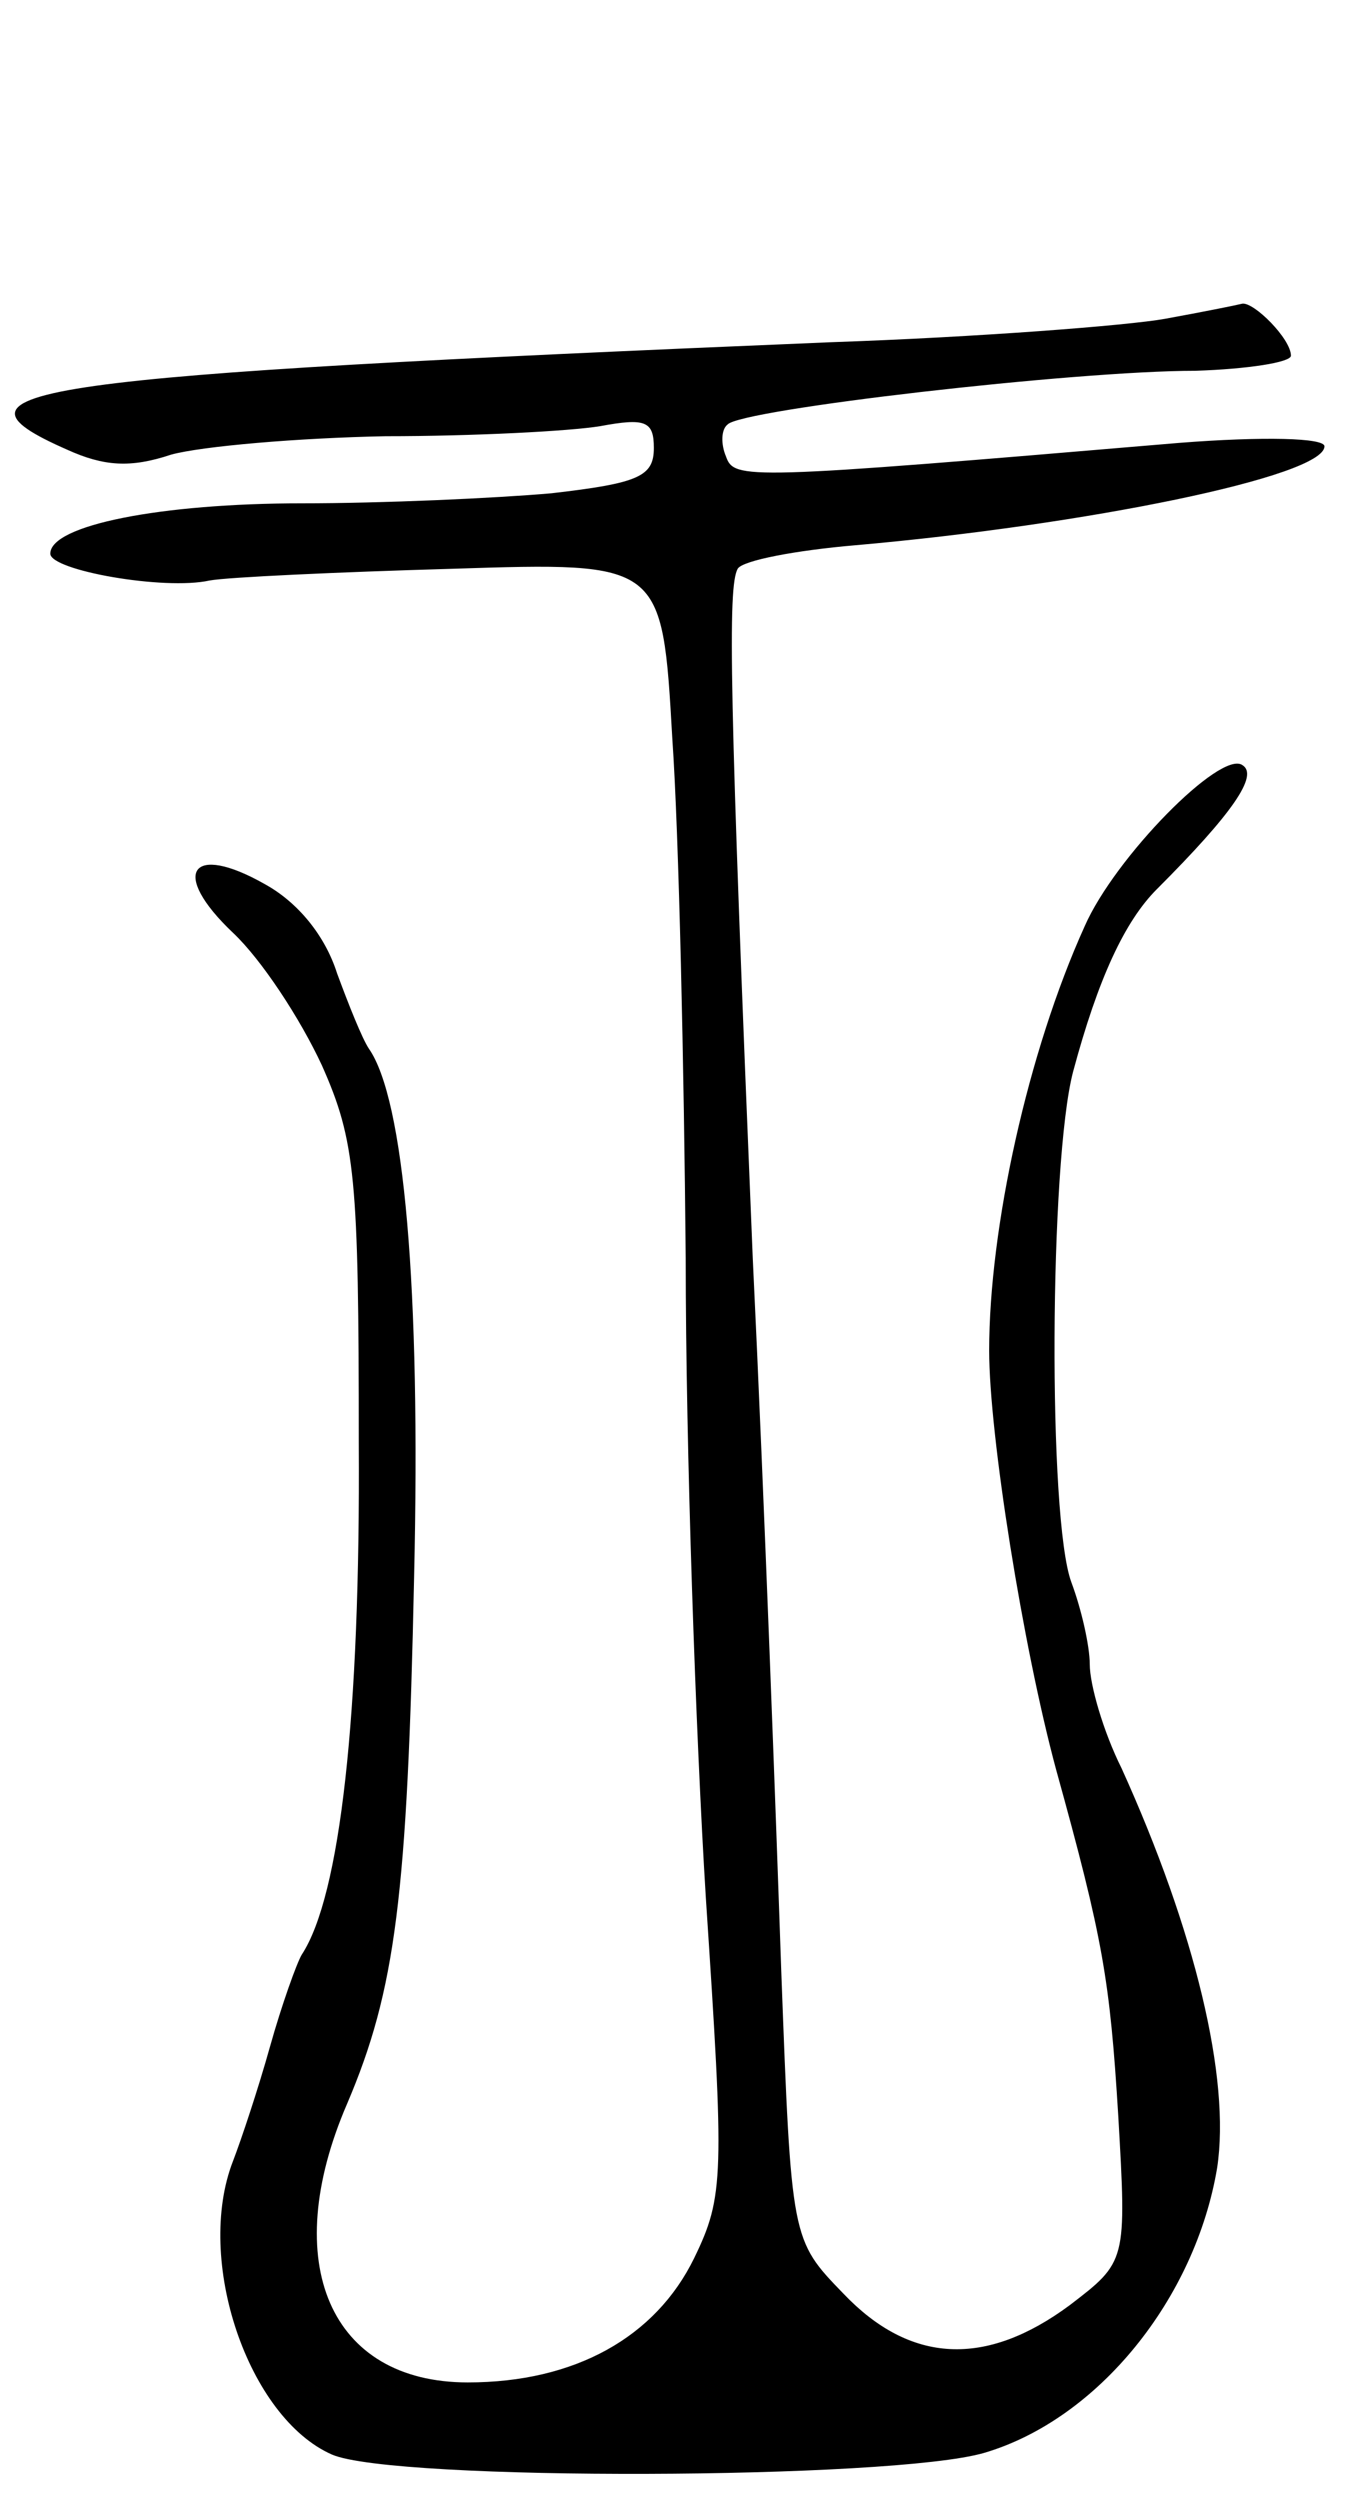 <svg version="1.0" xmlns="http://www.w3.org/2000/svg"
 width="81pt" height="149pt" viewBox="0 0 81 149"
 preserveAspectRatio="xMidYMid meet">
<g transform="translate(0,149) scale(0.1,-0.1)"
fill="#000000" stroke="none">
<path d="M695 1300 c-22 -4 -112 -11 -200 -14 -480 -20 -537 -28 -455 -64 22
-10 38 -11 62 -3 18 5 76 10 128 11 52 0 110 3 128 6 27 5 32 3 32 -13 0 -17
-9 -21 -61 -27 -34 -3 -101 -6 -149 -6 -84 0 -150 -13 -150 -30 0 -10 68 -22
95 -16 11 2 76 5 145 7 125 4 125 4 131 -101 4 -58 7 -197 8 -310 0 -113 6
-284 12 -381 11 -166 11 -178 -7 -215 -23 -47 -71 -74 -135 -74 -82 0 -113 71
-72 166 29 68 36 124 40 314 4 173 -6 285 -27 315 -4 6 -12 26 -19 45 -7 22
-23 42 -43 53 -44 25 -57 7 -19 -29 17 -16 40 -51 53 -79 20 -45 22 -67 22
-225 1 -162 -11 -270 -34 -305 -3 -5 -12 -30 -19 -55 -7 -25 -17 -55 -22 -68
-23 -59 9 -153 59 -175 37 -16 334 -15 389 1 68 20 126 92 139 170 8 53 -13
141 -57 238 -11 22 -19 50 -19 62 0 11 -5 33 -11 49 -14 38 -13 250 1 304 15
56 31 90 50 109 45 45 61 68 51 74 -13 9 -76 -55 -94 -96 -34 -75 -57 -180
-57 -253 0 -50 20 -176 40 -250 28 -101 32 -125 37 -206 5 -87 5 -87 -29 -113
-50 -37 -95 -35 -135 7 -31 32 -31 32 -37 192 -3 88 -10 279 -17 425 -14 338
-15 400 -9 411 3 5 35 11 70 14 137 12 280 41 280 59 0 5 -36 6 -87 2 -260
-22 -265 -22 -270 -8 -3 7 -3 16 1 19 8 9 207 32 279 32 31 1 57 5 57 9 0 10
-22 32 -29 31 -4 -1 -24 -5 -46 -9z"/>
</g>
</svg>
